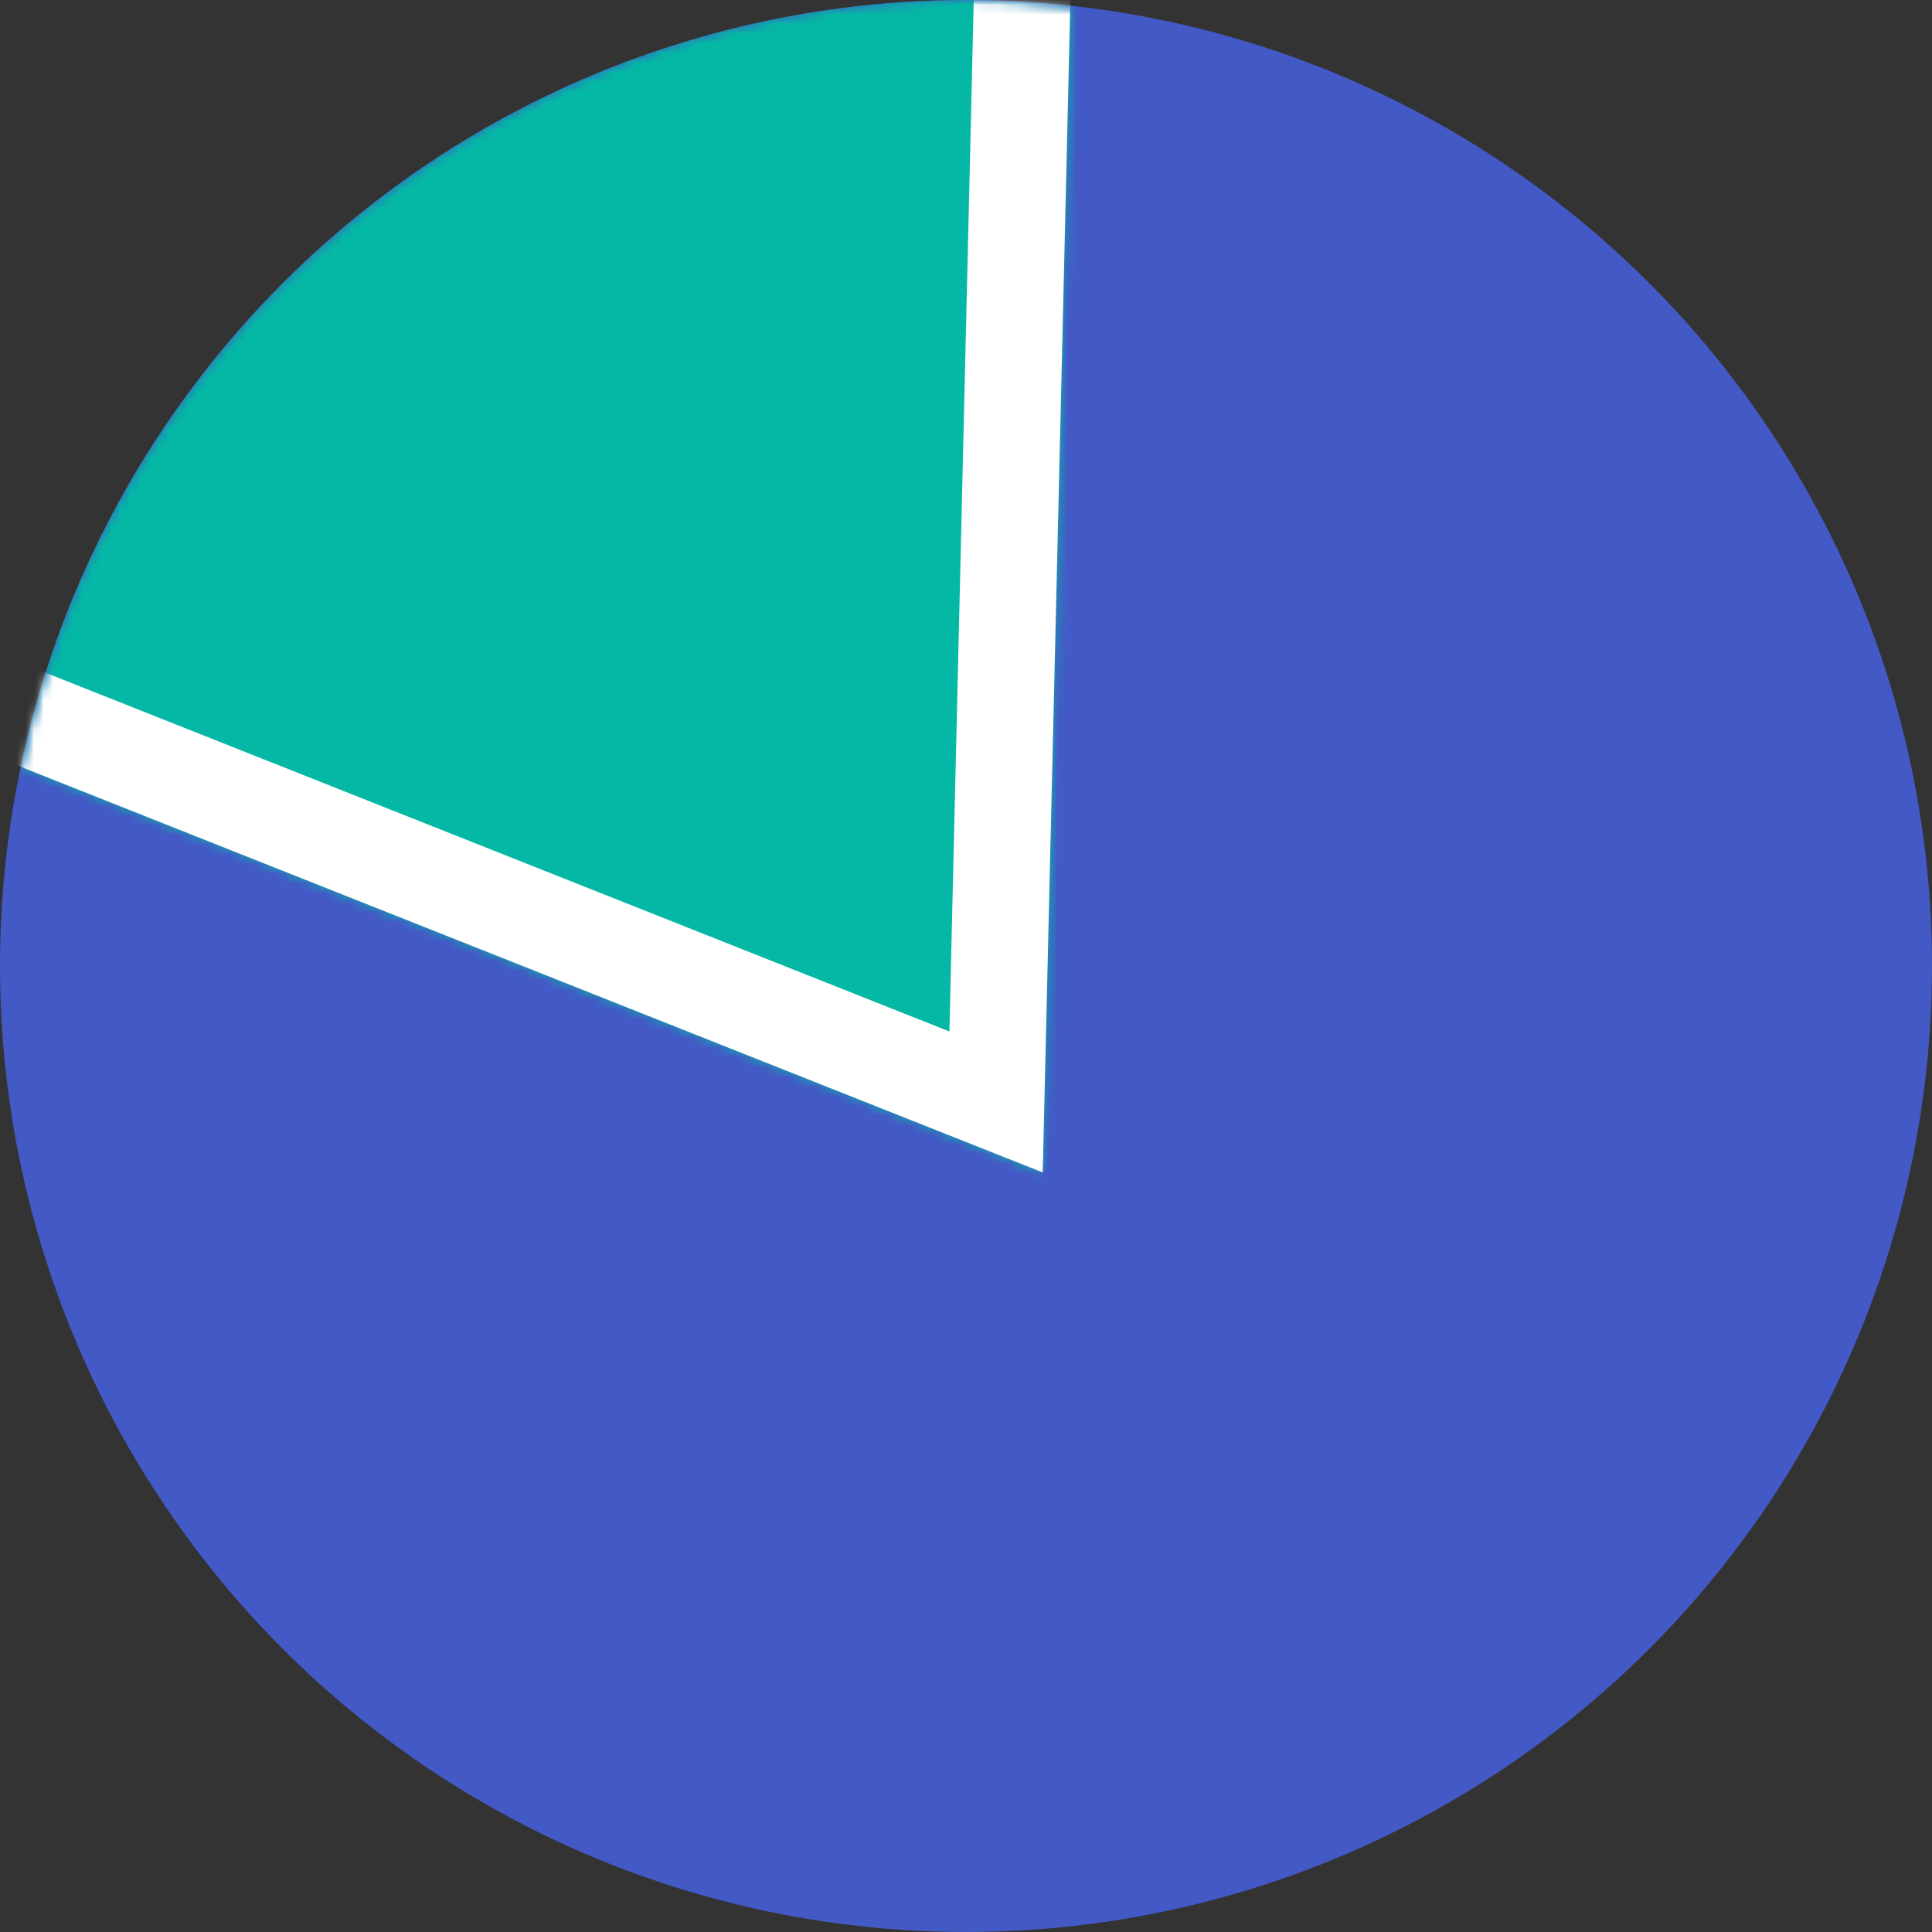 <svg width="200" height="200" viewBox="0 0 200 200" fill="none" xmlns="http://www.w3.org/2000/svg">
<rect x="0" y="0" width="200" height="200" fill="#333333" stroke="none"/>
<circle cx="100" cy="100" r="100" fill="#4763EB" fill-opacity="0.8"/>
<mask id="mask0_607_3098" style="mask-type:alpha" maskUnits="userSpaceOnUse" x="0" y="0" width="200" height="200">
<circle cx="100" cy="100" r="100" fill="#4763EB"/>
</mask>
<g mask="url(#mask0_607_3098)">
<mask id="mask1_607_3098" style="mask-type:alpha" maskUnits="userSpaceOnUse" x="-108" y="-111" width="222" height="233">
<path d="M107.942 121.371L-107.836 35.727L113.417 -110.717L107.942 121.371Z" fill="#C4C4C4"/>
</mask>
<g mask="url(#mask1_607_3098)">
<circle cx="100" cy="100" r="100" fill="#04B8A5"/>
</g>
<mask id="mask2_607_3098" style="mask-type:alpha" maskUnits="userSpaceOnUse" x="0" y="0" width="200" height="200">
<circle cx="100" cy="100" r="100" fill="#4763EB"/>
</mask>
<g mask="url(#mask2_607_3098)">
<path d="M108.193 -101.263L103.112 114.074L-97.092 34.612L108.193 -101.263Z" stroke="white" stroke-width="10"/>
</g>
</g>
</svg>
